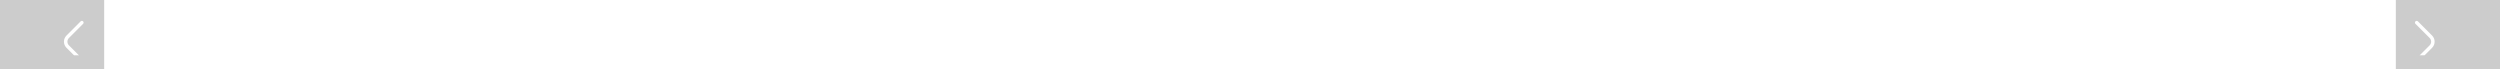 <svg width="1440" height="40" viewBox="0 0 1440 40" fill="none" xmlns="http://www.w3.org/2000/svg">
<rect width="60" height="40" fill="#555555" fill-opacity="0.3"/>
<g clip-path="url(#clip0_42_1908)">
<g filter="url(#filter0_d_42_1908)">
<path d="M47.172 32C46.907 32 46.653 31.895 46.465 31.707L38.293 23.535C37.356 22.597 36.829 21.326 36.829 20C36.829 18.674 37.356 17.403 38.293 16.465L46.465 8.293C46.654 8.111 46.906 8.01 47.168 8.012C47.431 8.015 47.681 8.12 47.867 8.305C48.052 8.491 48.157 8.741 48.16 9.004C48.162 9.266 48.061 9.518 47.879 9.707L39.707 17.879C39.145 18.442 38.829 19.204 38.829 20C38.829 20.796 39.145 21.558 39.707 22.121L47.879 30.293C48.019 30.433 48.114 30.611 48.153 30.805C48.191 30.999 48.171 31.2 48.096 31.383C48.02 31.565 47.892 31.721 47.727 31.831C47.563 31.941 47.37 32 47.172 32Z" fill="white"/>
</g>
</g>
<rect x="1380" width="60" height="40" fill="#555555" fill-opacity="0.3"/>
<g clip-path="url(#clip1_42_1908)">
<g filter="url(#filter1_d_42_1908)">
<path d="M1392 32C1391.8 32 1391.61 31.941 1391.44 31.831C1391.28 31.721 1391.15 31.565 1391.08 31.383C1391 31.2 1390.98 30.999 1391.02 30.805C1391.06 30.611 1391.15 30.433 1391.29 30.293L1399.47 22.121C1400.03 21.558 1400.34 20.796 1400.34 20C1400.34 19.204 1400.03 18.442 1399.47 17.879L1391.29 9.707C1391.11 9.518 1391.01 9.266 1391.01 9.004C1391.01 8.741 1391.12 8.491 1391.31 8.305C1391.49 8.12 1391.74 8.015 1392 8.012C1392.27 8.01 1392.52 8.111 1392.71 8.293L1400.88 16.465C1401.82 17.403 1402.34 18.675 1402.34 20C1402.34 21.325 1401.82 22.597 1400.88 23.535L1392.71 31.707C1392.52 31.895 1392.27 32 1392 32Z" fill="white"/>
</g>
</g>
<defs>
<filter id="filter0_d_42_1908" x="32.829" y="8.012" width="19.343" height="31.988" filterUnits="userSpaceOnUse" color-interpolation-filters="sRGB">
<feFlood flood-opacity="0" result="BackgroundImageFix"/>
<feColorMatrix in="SourceAlpha" type="matrix" values="0 0 0 0 0 0 0 0 0 0 0 0 0 0 0 0 0 0 127 0" result="hardAlpha"/>
<feOffset dy="4"/>
<feGaussianBlur stdDeviation="2"/>
<feComposite in2="hardAlpha" operator="out"/>
<feColorMatrix type="matrix" values="0 0 0 0 0 0 0 0 0 0 0 0 0 0 0 0 0 0 0.25 0"/>
<feBlend mode="normal" in2="BackgroundImageFix" result="effect1_dropShadow_42_1908"/>
<feBlend mode="normal" in="SourceGraphic" in2="effect1_dropShadow_42_1908" result="shape"/>
</filter>
<filter id="filter1_d_42_1908" x="1387" y="8.012" width="19.341" height="31.988" filterUnits="userSpaceOnUse" color-interpolation-filters="sRGB">
<feFlood flood-opacity="0" result="BackgroundImageFix"/>
<feColorMatrix in="SourceAlpha" type="matrix" values="0 0 0 0 0 0 0 0 0 0 0 0 0 0 0 0 0 0 127 0" result="hardAlpha"/>
<feOffset dy="4"/>
<feGaussianBlur stdDeviation="2"/>
<feComposite in2="hardAlpha" operator="out"/>
<feColorMatrix type="matrix" values="0 0 0 0 0 0 0 0 0 0 0 0 0 0 0 0 0 0 0.25 0"/>
<feBlend mode="normal" in2="BackgroundImageFix" result="effect1_dropShadow_42_1908"/>
<feBlend mode="normal" in="SourceGraphic" in2="effect1_dropShadow_42_1908" result="shape"/>
</filter>
<clipPath id="clip0_42_1908">
<rect width="24" height="24" fill="white" transform="translate(30 8)"/>
</clipPath>
<clipPath id="clip1_42_1908">
<rect width="24" height="24" fill="white" transform="translate(1385 8)"/>
</clipPath>
</defs>
</svg>
